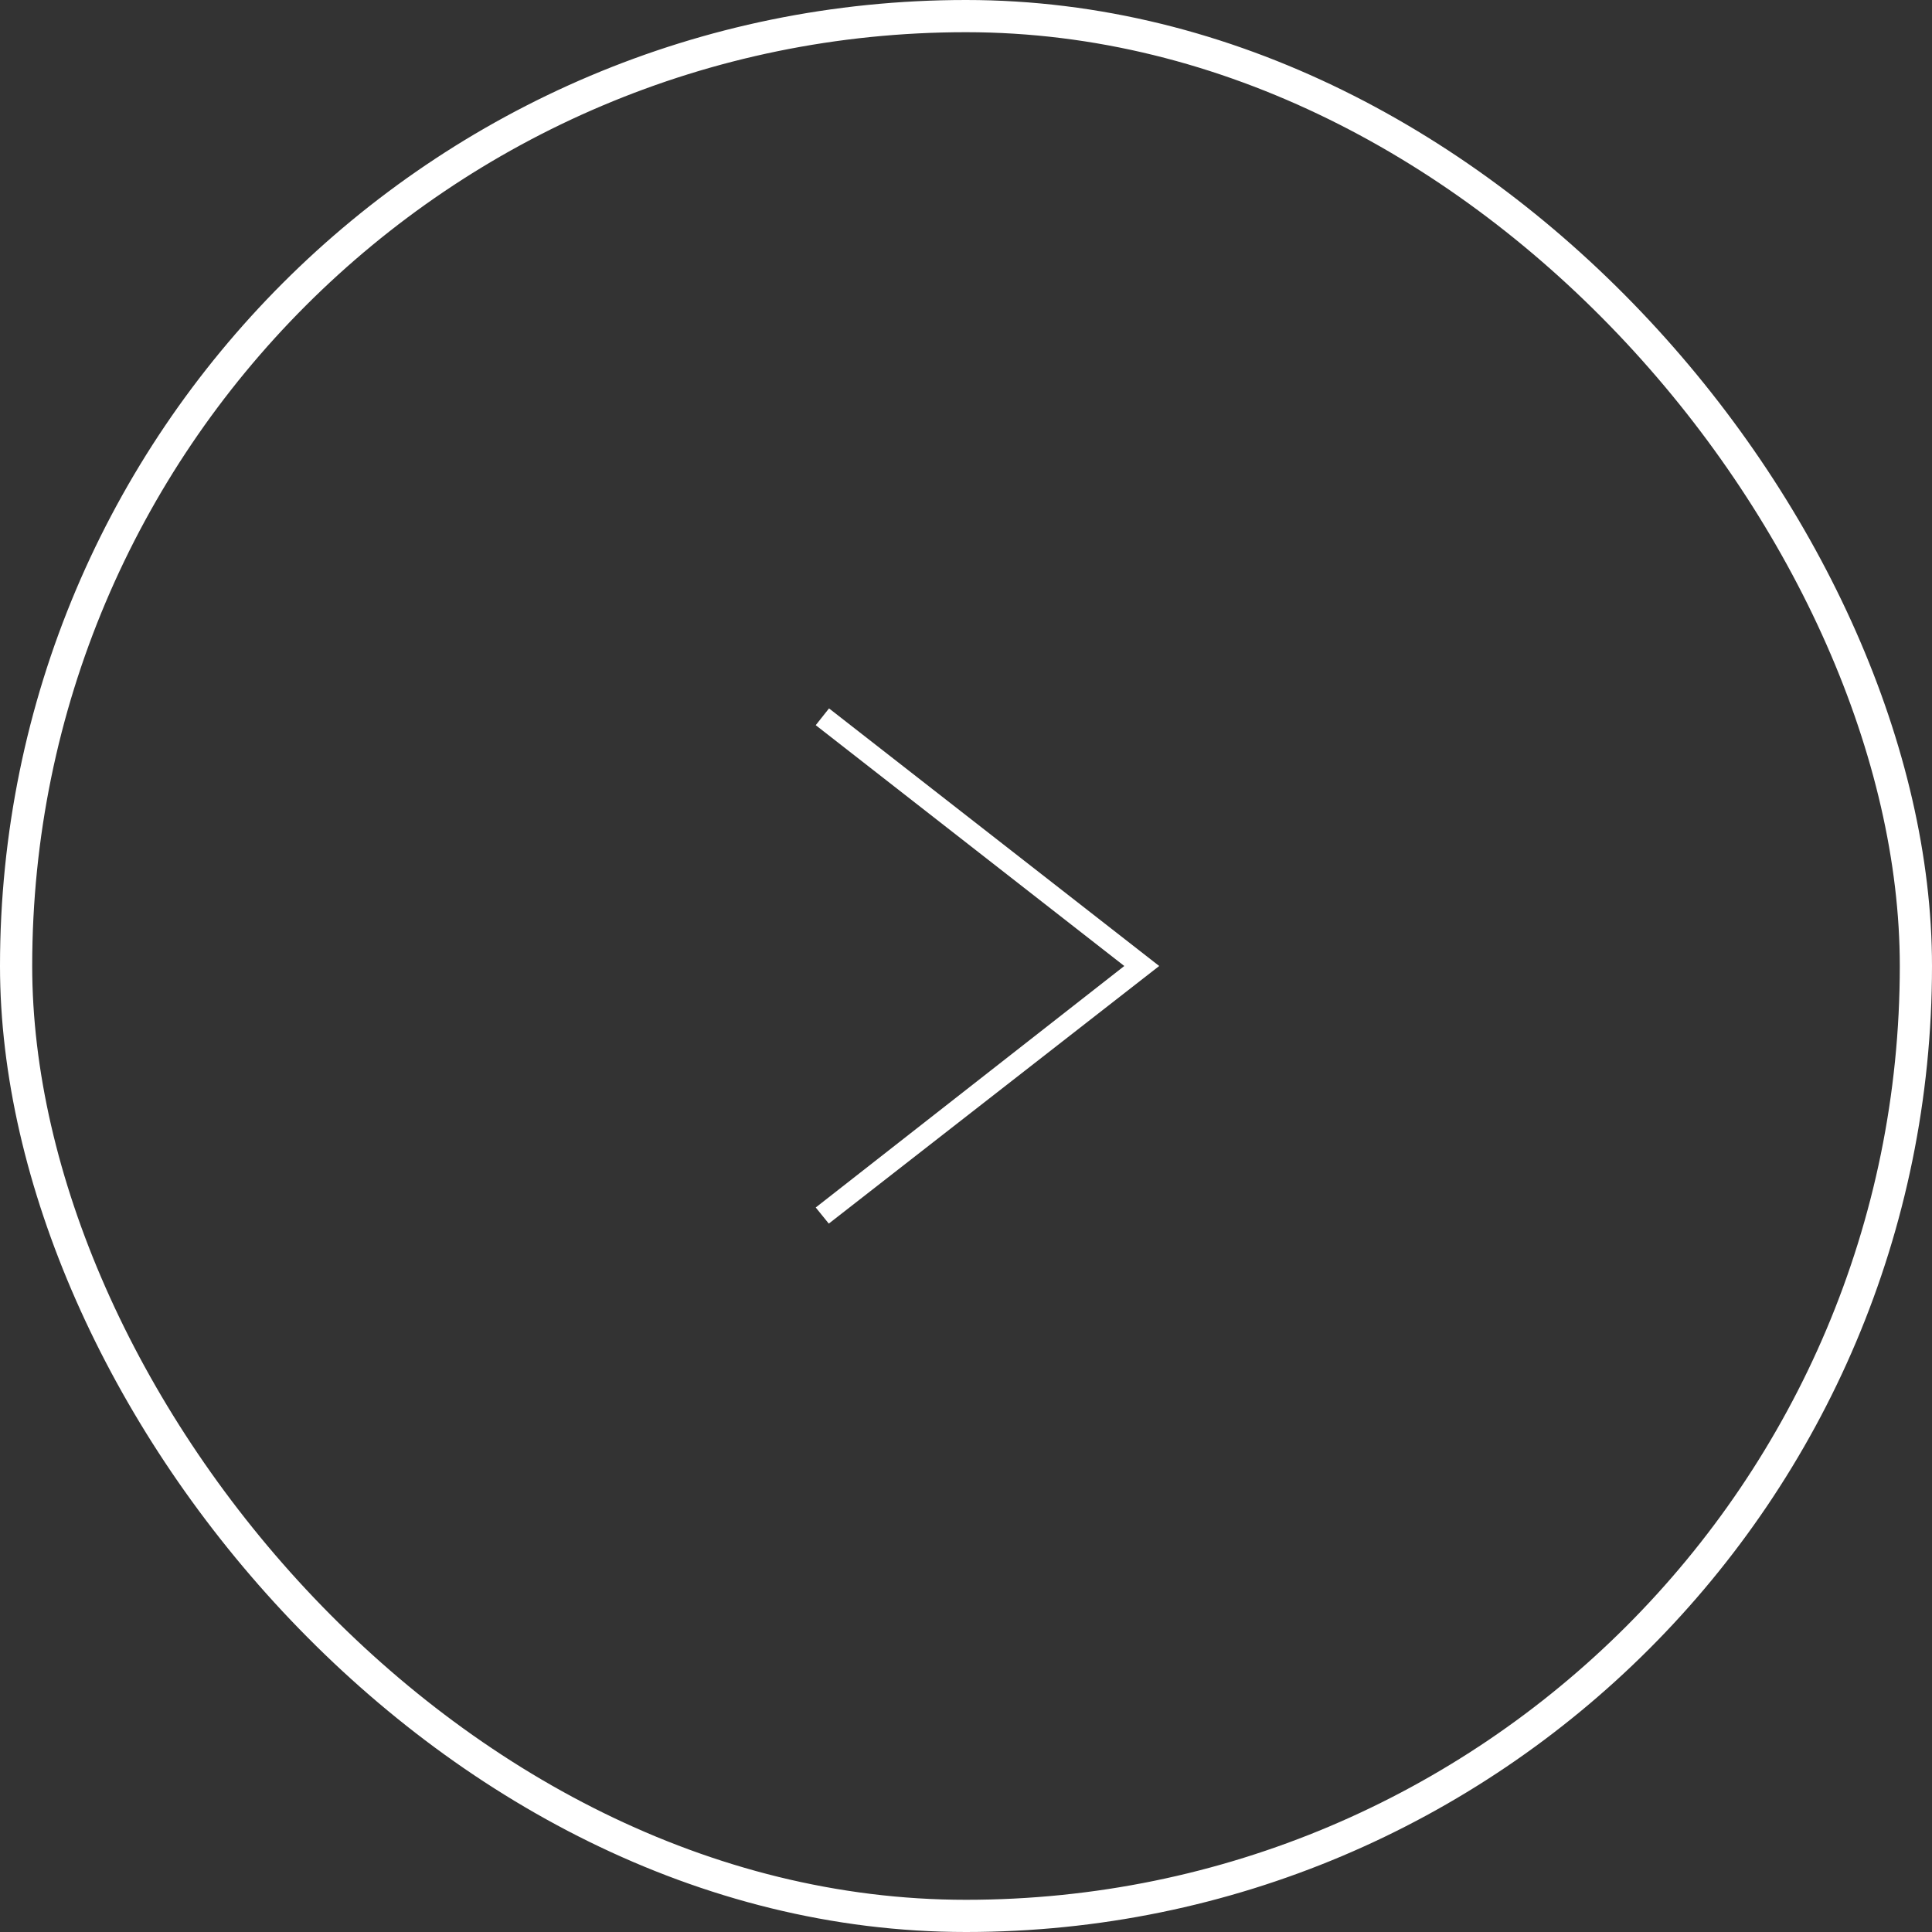 <svg id="Group_14730" data-name="Group 14730" xmlns="http://www.w3.org/2000/svg" width="60" height="60" viewBox="0 0 60 60">
  <rect x="0" y="0" width="60" height="60" fill="#333333" stroke="none"/>
  <g id="Rectangle_6608" data-name="Rectangle 6608" fill="none" stroke="#fff" stroke-width="1" opacity="0.999">
    <rect width="60" height="60" rx="30" stroke="none"/>
    <rect x="0.5" y="0.5" width="59" height="59" rx="29.5" fill="none"/>
  </g>
  <g id="iconmonstr-angel-right-thin" transform="translate(25.333 22)">
    <path id="iconmonstr-angel-right-thin-2" data-name="iconmonstr-angel-right-thin" d="M0,15.5,9.583,8,0,.521.413,0,10.667,8,.406,16Z" fill="#fff" fill-rule="evenodd"/>
  </g>
</svg>

